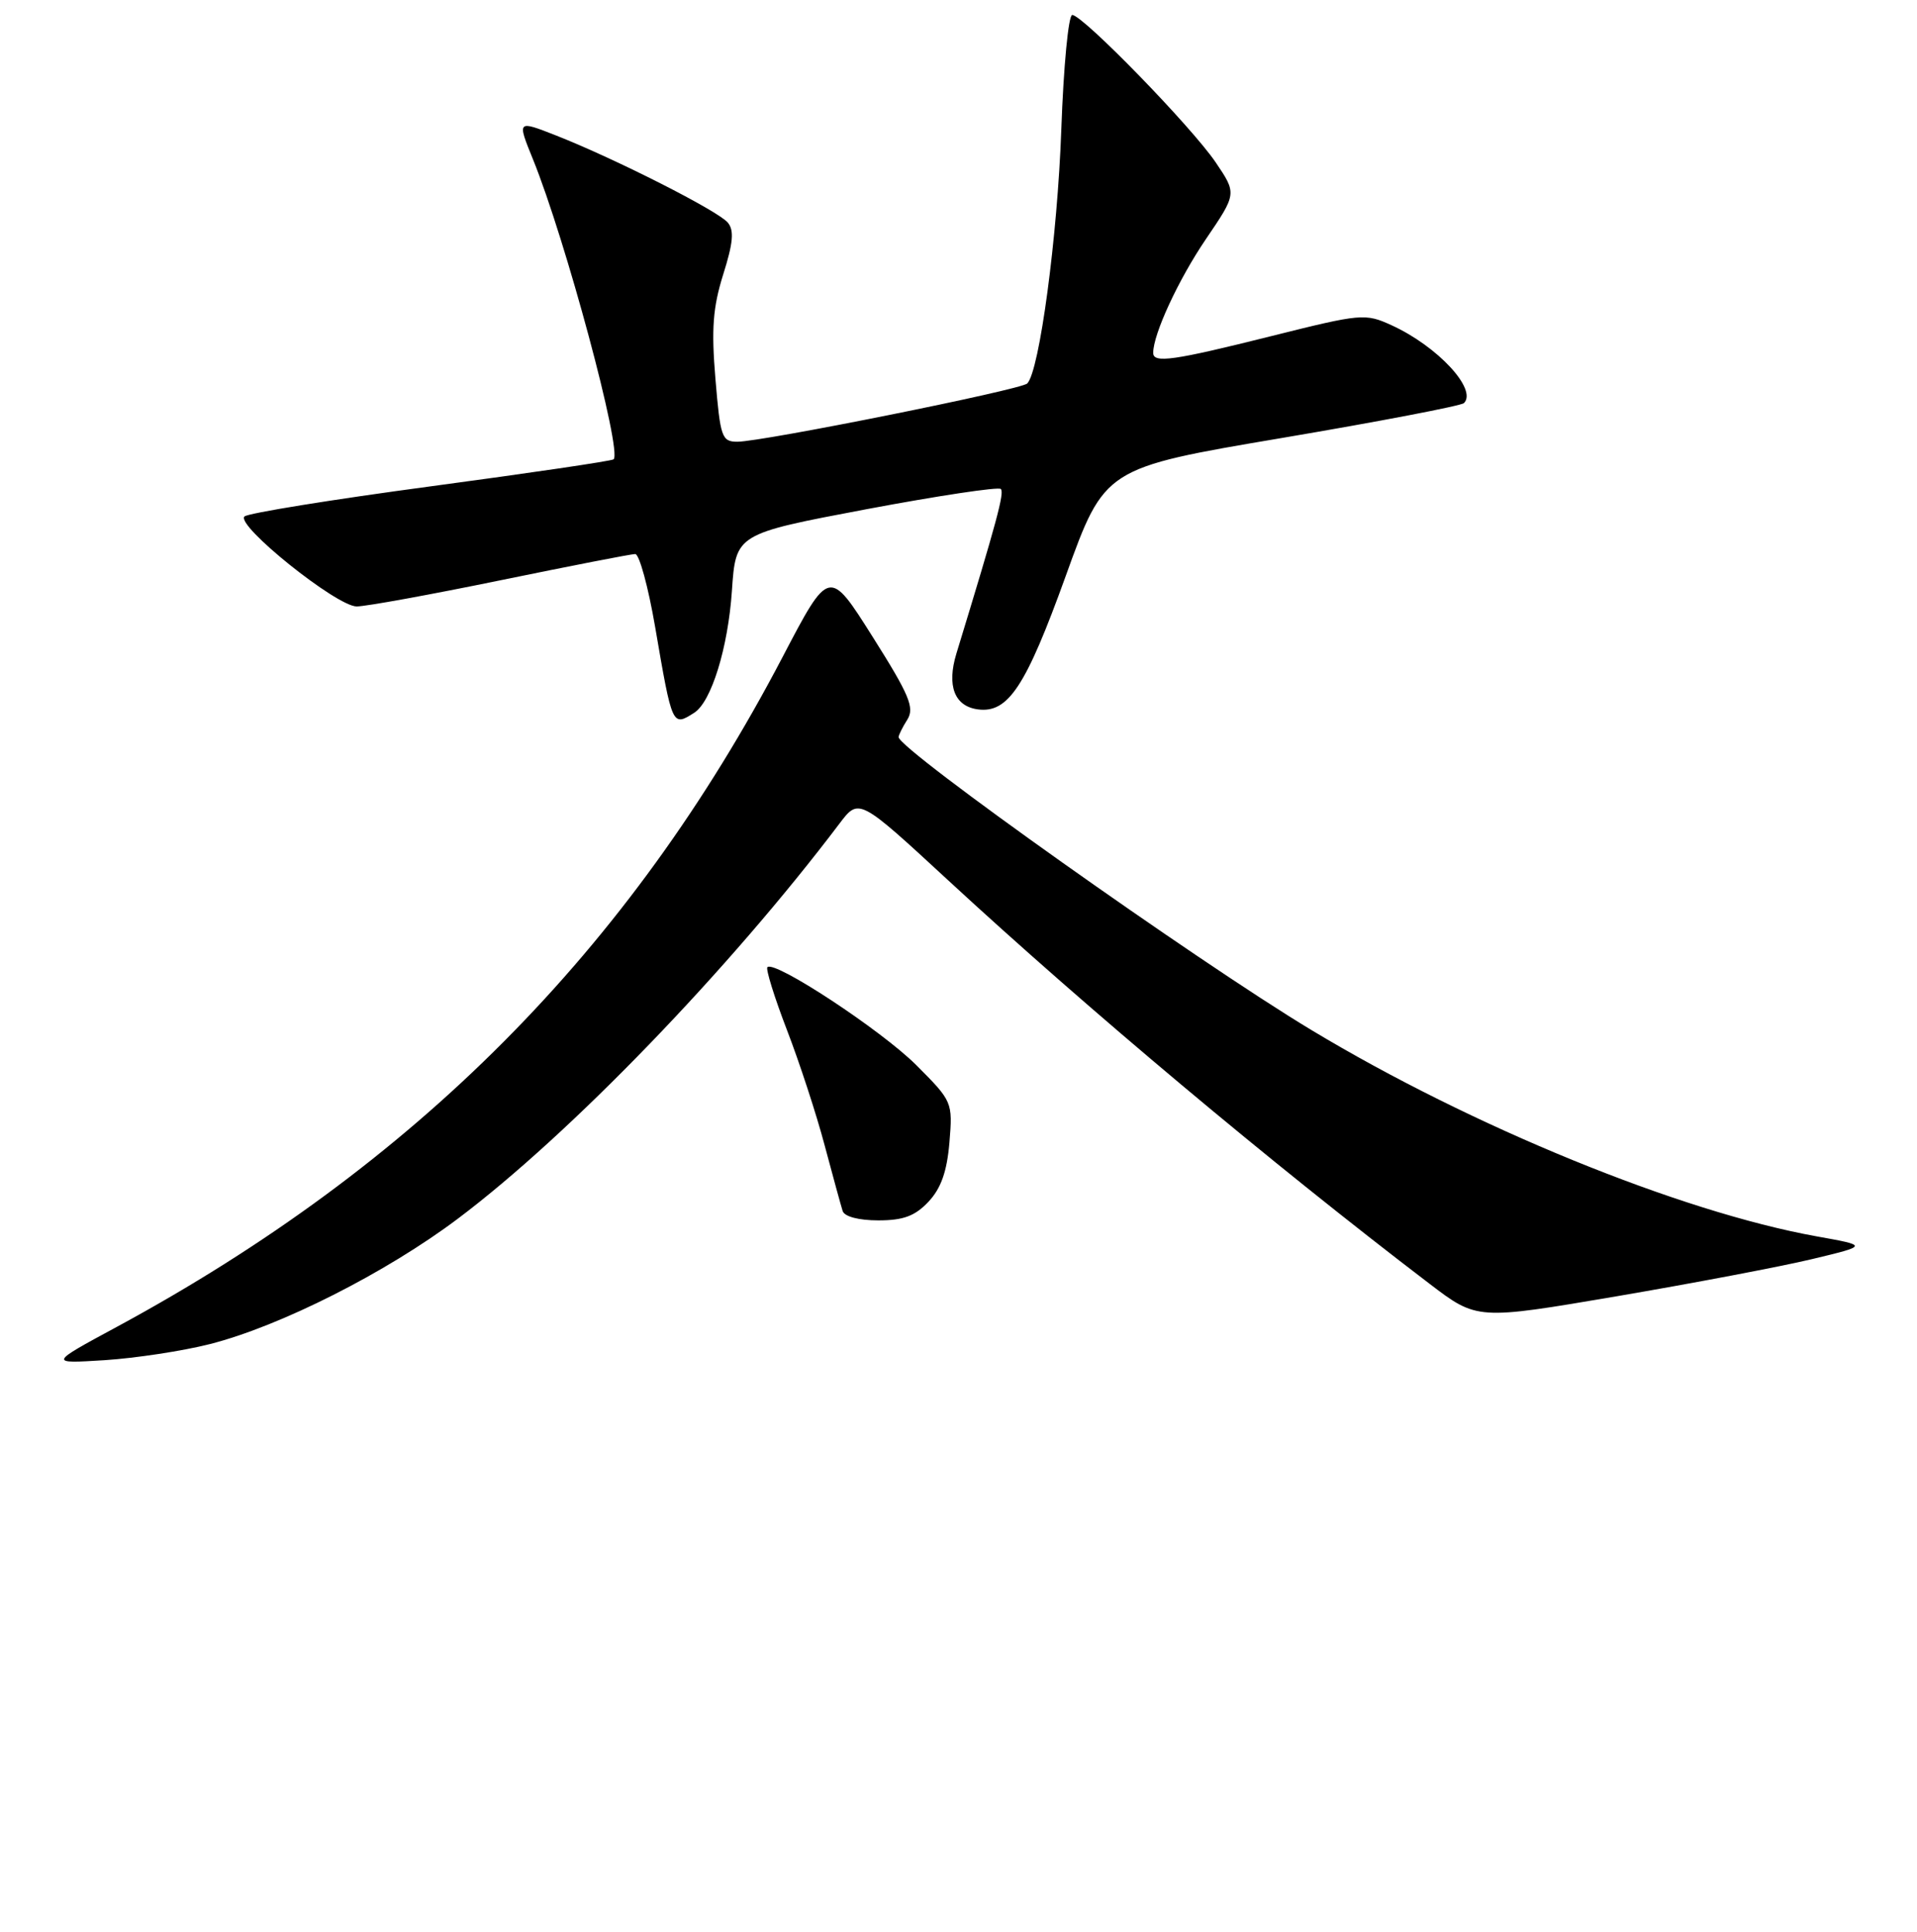 <?xml version="1.0" encoding="UTF-8" standalone="no"?>
<!DOCTYPE svg PUBLIC "-//W3C//DTD SVG 1.1//EN" "http://www.w3.org/Graphics/SVG/1.1/DTD/svg11.dtd" >
<svg xmlns="http://www.w3.org/2000/svg" xmlns:xlink="http://www.w3.org/1999/xlink" version="1.1" viewBox="0 0 256 258">
 <g >
 <path fill="currentColor"
d=" M 28.00 179.53 C 37.42 177.14 51.57 169.98 61.15 162.77 C 76.12 151.50 97.32 129.55 112.10 110.01 C 114.70 106.57 114.70 106.57 126.60 117.56 C 145.29 134.83 169.77 155.35 190.88 171.45 C 197.25 176.31 197.25 176.31 215.88 173.14 C 226.12 171.39 237.88 169.16 242.00 168.17 C 249.50 166.37 249.50 166.37 242.57 165.13 C 224.38 161.85 196.55 150.49 175.10 137.56 C 159.80 128.34 120.00 100.09 120.00 98.45 C 120.00 98.19 120.52 97.13 121.17 96.11 C 122.15 94.53 121.45 92.84 116.53 85.05 C 110.73 75.86 110.73 75.86 104.51 87.75 C 84.03 126.91 55.45 155.66 15.57 177.24 C 6.50 182.14 6.50 182.14 14.00 181.67 C 18.12 181.40 24.42 180.44 28.00 179.53 Z  M 123.99 160.51 C 125.67 158.72 126.46 156.48 126.79 152.58 C 127.23 147.19 127.19 147.10 122.35 142.25 C 117.70 137.61 103.44 128.22 102.48 129.18 C 102.24 129.43 103.41 133.20 105.09 137.57 C 106.77 141.93 109.04 148.87 110.13 153.00 C 111.23 157.12 112.31 161.06 112.53 161.75 C 112.77 162.50 114.69 163.00 117.29 163.00 C 120.65 163.00 122.19 162.42 123.99 160.51 Z  M 92.71 95.20 C 94.99 93.75 97.22 86.54 97.74 78.92 C 98.26 71.31 98.26 71.31 115.67 68.02 C 125.24 66.22 133.33 65.00 133.65 65.31 C 134.15 65.81 133.15 69.52 127.72 87.29 C 126.41 91.60 127.46 94.34 130.60 94.75 C 134.64 95.28 137.00 91.68 142.31 76.96 C 147.52 62.50 147.52 62.50 171.18 58.50 C 184.19 56.30 195.13 54.20 195.50 53.84 C 197.32 52.01 191.97 46.25 185.85 43.45 C 182.31 41.83 181.81 41.88 169.78 44.89 C 156.69 48.17 154.00 48.55 154.00 47.13 C 154.00 44.62 157.37 37.34 161.03 31.95 C 165.17 25.86 165.17 25.86 162.34 21.68 C 159.10 16.91 144.59 2.00 143.19 2.00 C 142.68 2.00 142.03 8.86 141.73 17.25 C 141.23 31.53 138.81 49.59 137.18 51.22 C 136.34 52.06 101.79 59.00 98.47 59.00 C 96.39 59.00 96.19 58.41 95.54 50.60 C 94.98 43.92 95.20 41.06 96.58 36.65 C 97.91 32.44 98.06 30.77 97.19 29.73 C 95.90 28.17 82.19 21.22 74.27 18.10 C 69.05 16.05 69.05 16.05 71.17 21.27 C 75.51 31.96 83.12 60.28 81.94 61.35 C 81.70 61.57 70.70 63.19 57.50 64.96 C 44.30 66.73 33.12 68.54 32.65 68.98 C 31.43 70.15 44.95 81.00 47.63 81.00 C 48.86 81.00 57.51 79.42 66.86 77.50 C 76.21 75.58 84.29 74.00 84.83 74.00 C 85.37 74.00 86.57 78.39 87.49 83.75 C 89.78 97.09 89.77 97.07 92.71 95.20 Z "/>
</g>
</svg>